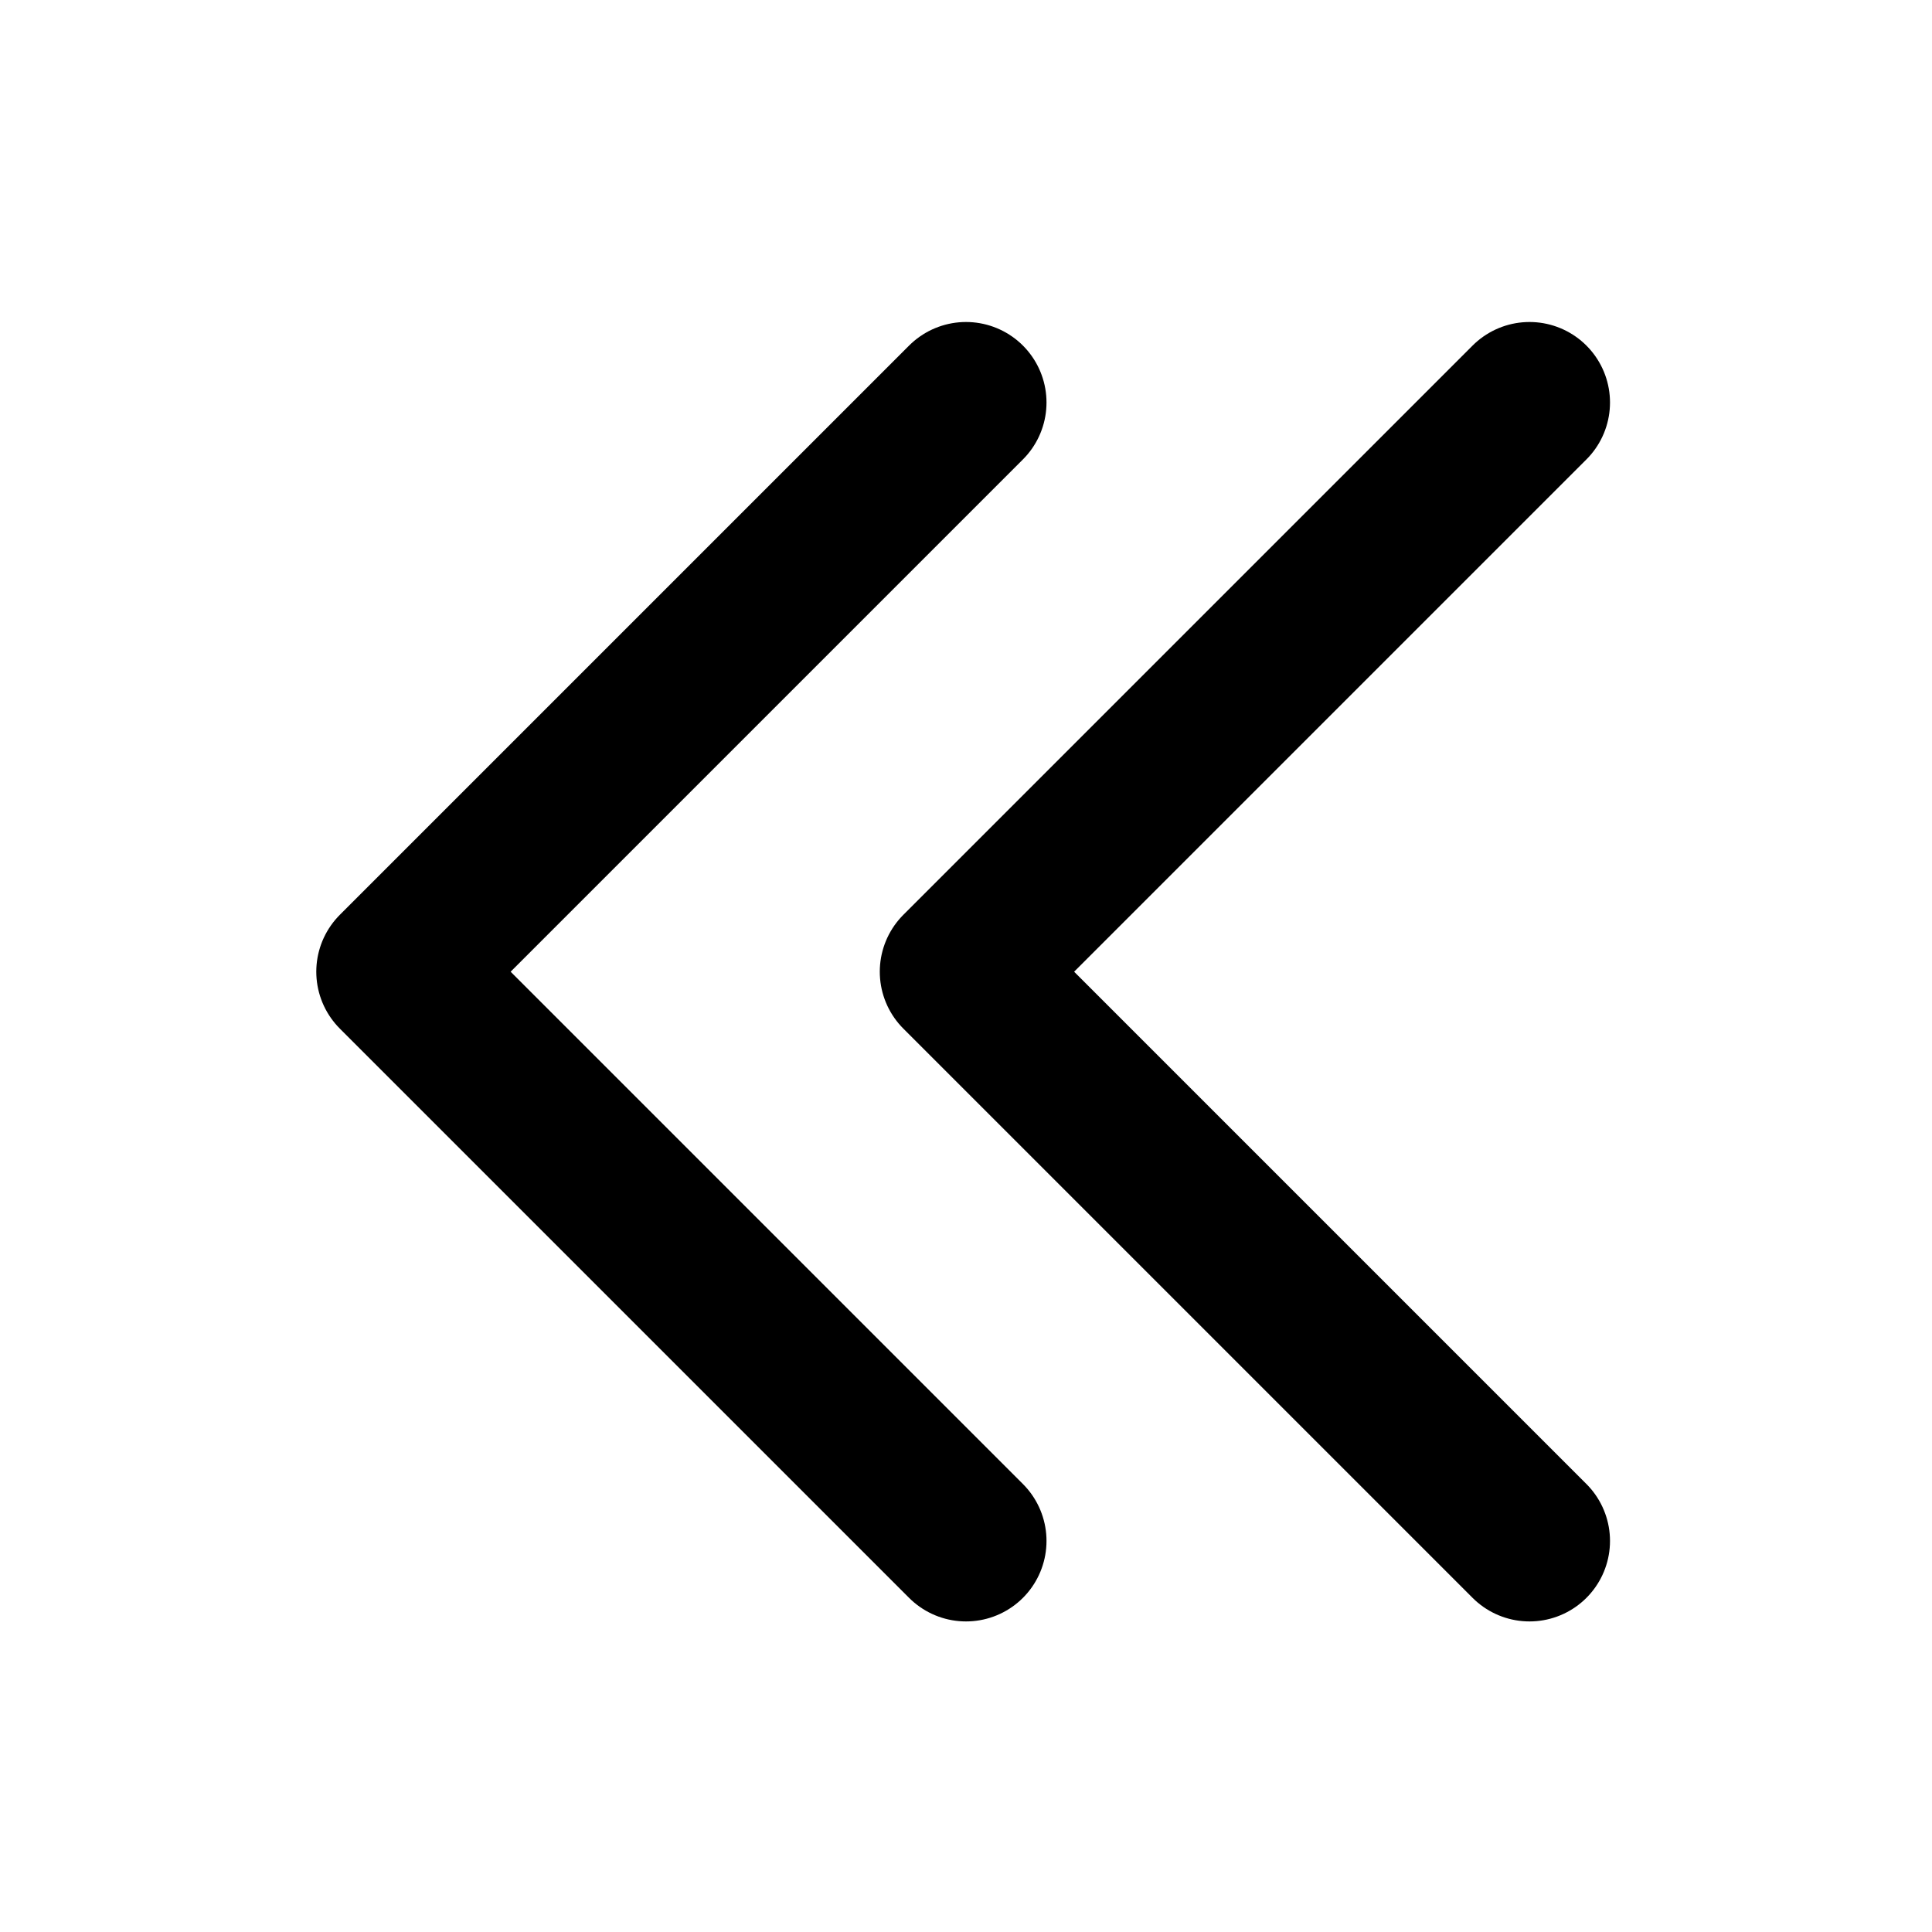 <svg width="24" height="24" viewBox="0 0 24 24" fill="none" xmlns="http://www.w3.org/2000/svg">
<path d="M19 5L11.929 12.071L19 19.142M12 5L4.929 12.071L12 19.142" stroke="black" stroke-width="2" stroke-linecap="round" stroke-linejoin="round"/>
</svg>
